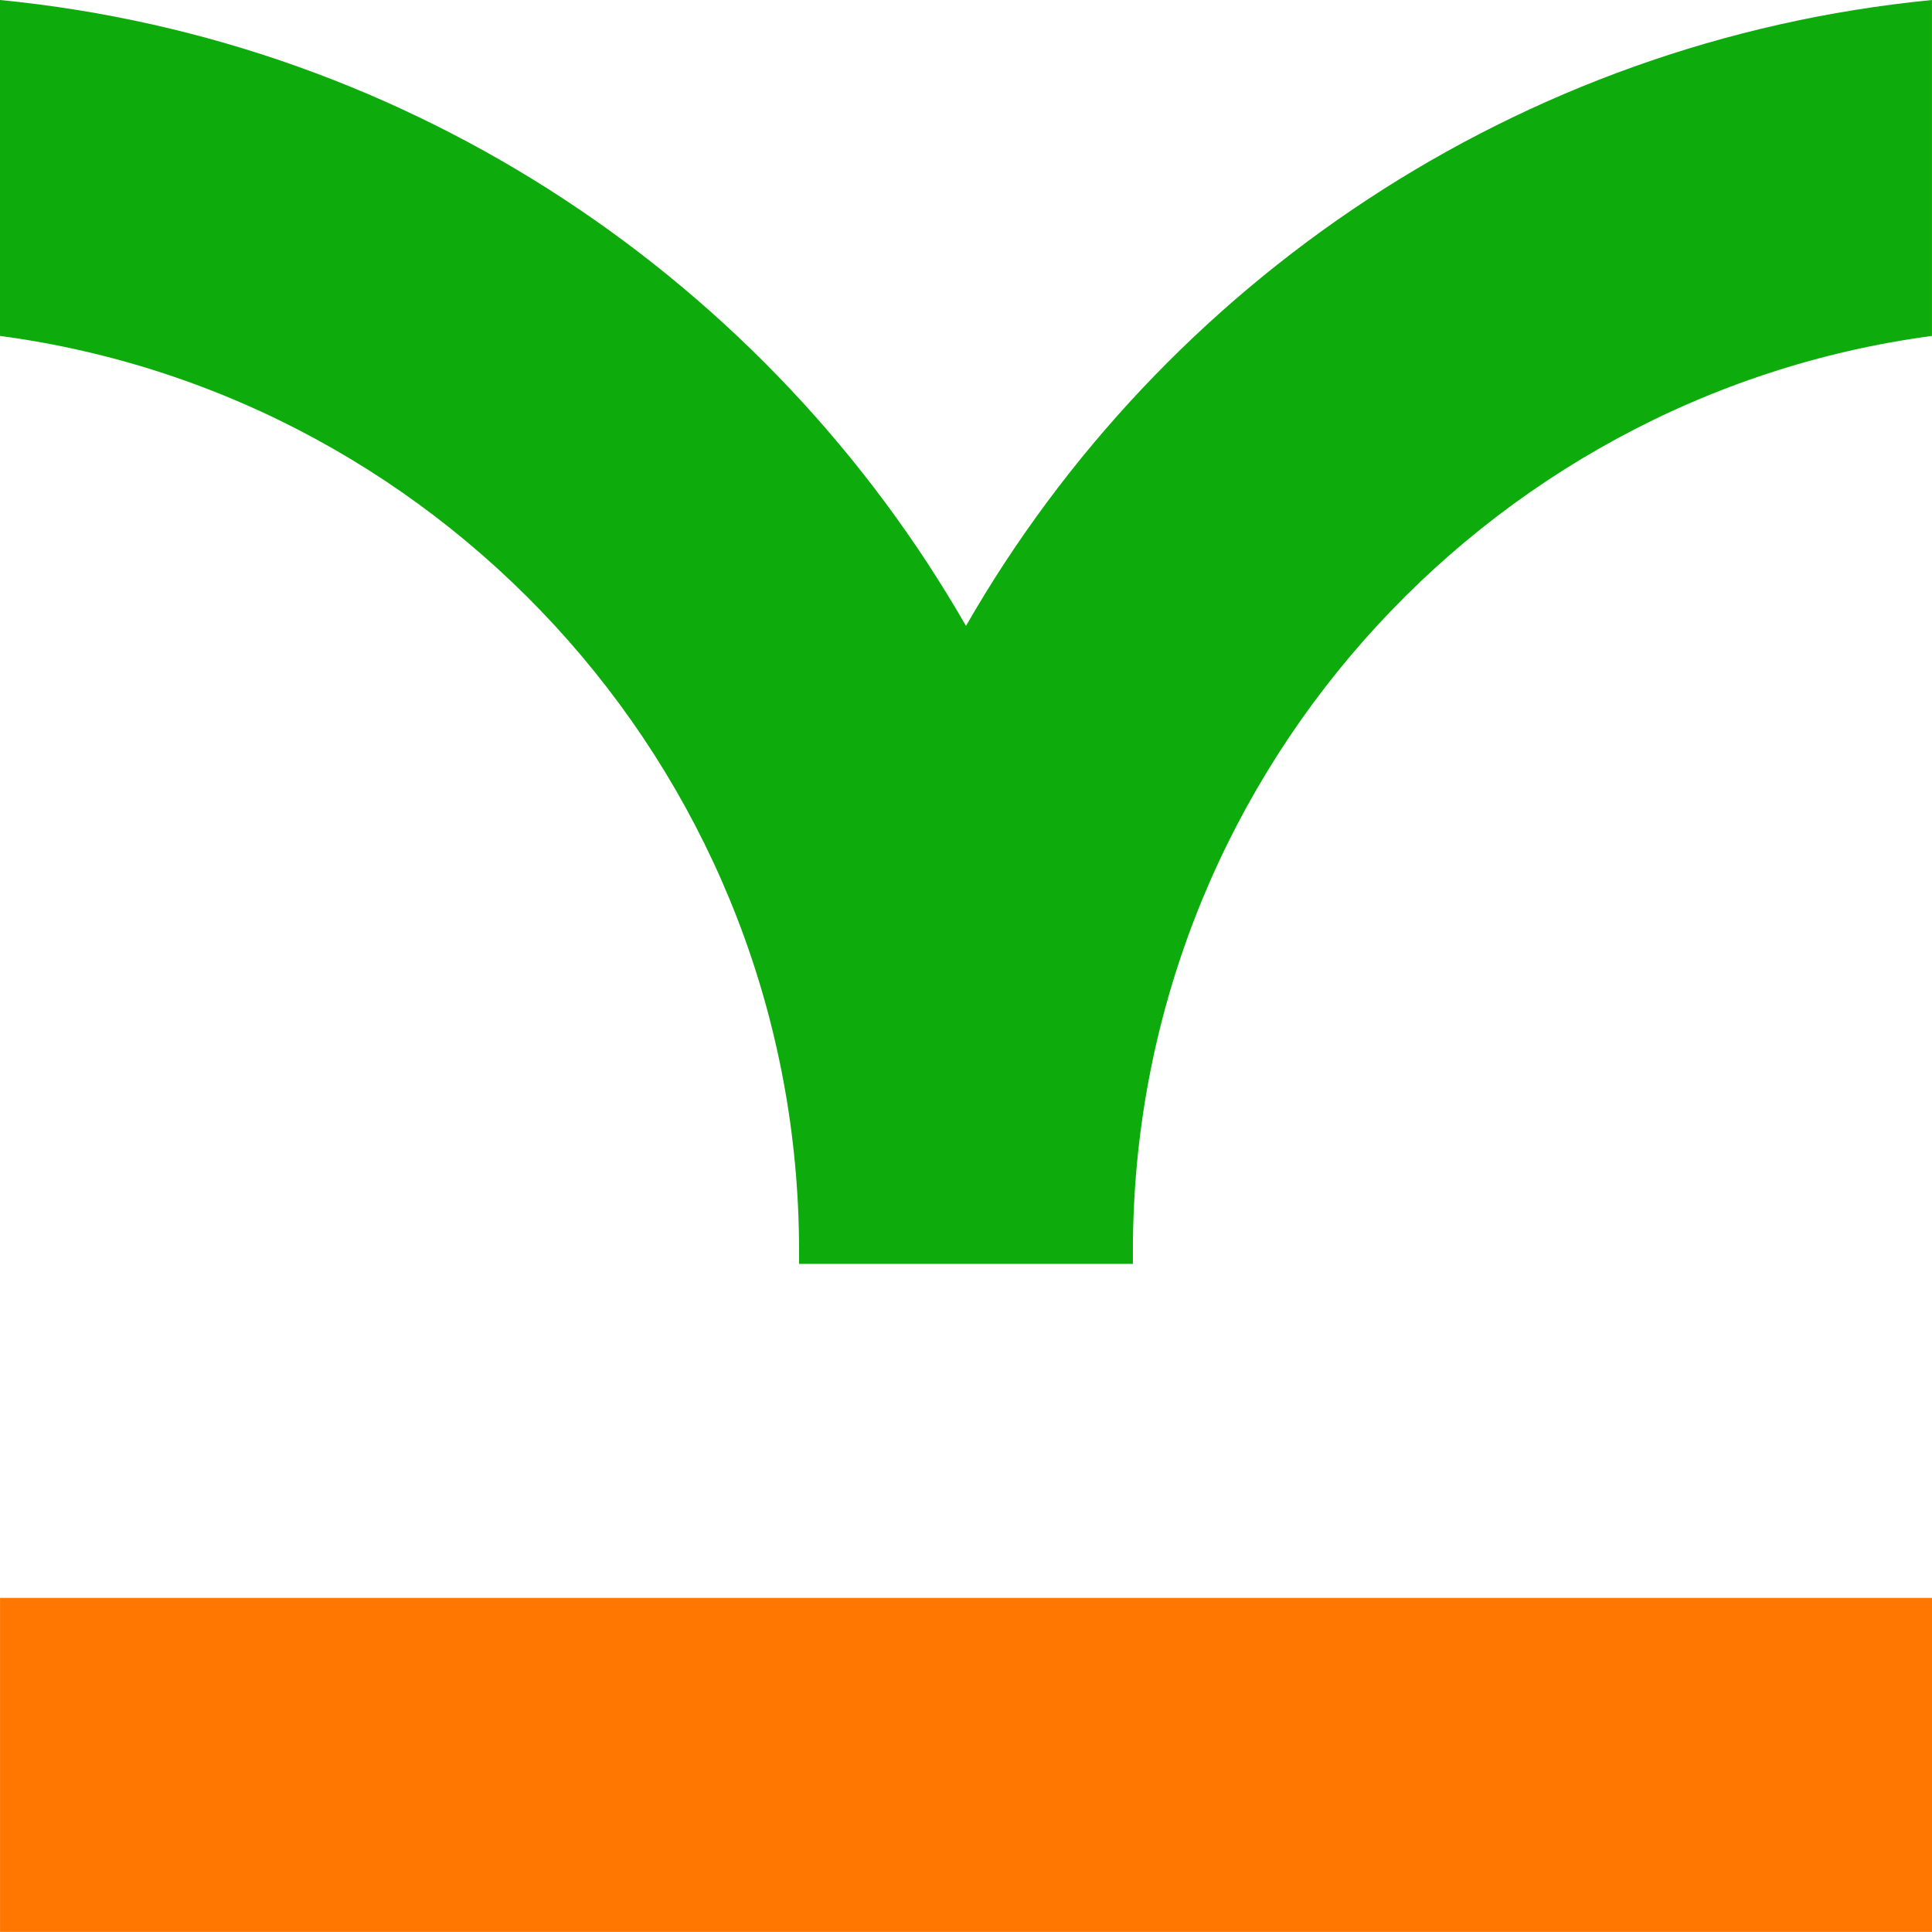 <?xml version="1.0" encoding="UTF-8"?>
<svg id="Calque_2" data-name="Calque 2" xmlns="http://www.w3.org/2000/svg" viewBox="0 0 294.461 294.443">
  <defs>
    <style>
      .cls-1 {
        fill: #0dab0c;
      }

      .cls-1, .cls-2 {
        stroke-width: 0px;
      }

      .cls-2 {
        fill: #ff7600;
      }
    </style>
  </defs>
  <g id="Calque_1-2" data-name="Calque 1">
    <g>
      <g>
        <path class="cls-1" d="M294.455,0v51.198c-68.629,9.163-121.787,68.227-121.787,139.42v2.017h-50.881v-2.017C121.787,119.425,68.629,60.361,0,51.198V0c63.011,6.166,117.177,43.016,147.228,95.396C177.278,43.016,231.444,6.166,294.455,0Z"/>
        <path class="cls-1" d="M121.806,180.893h.291c-.218,3.198-.291,6.47-.291,9.741v-9.741Z"/>
        <path class="cls-1" d="M172.38,180.893h.29v9.741c0-3.271-.072-6.542-.29-9.741Z"/>
      </g>
      <rect class="cls-2" x=".006" y="243.541" width="294.455" height="50.902"/>
    </g>
  </g>
</svg>